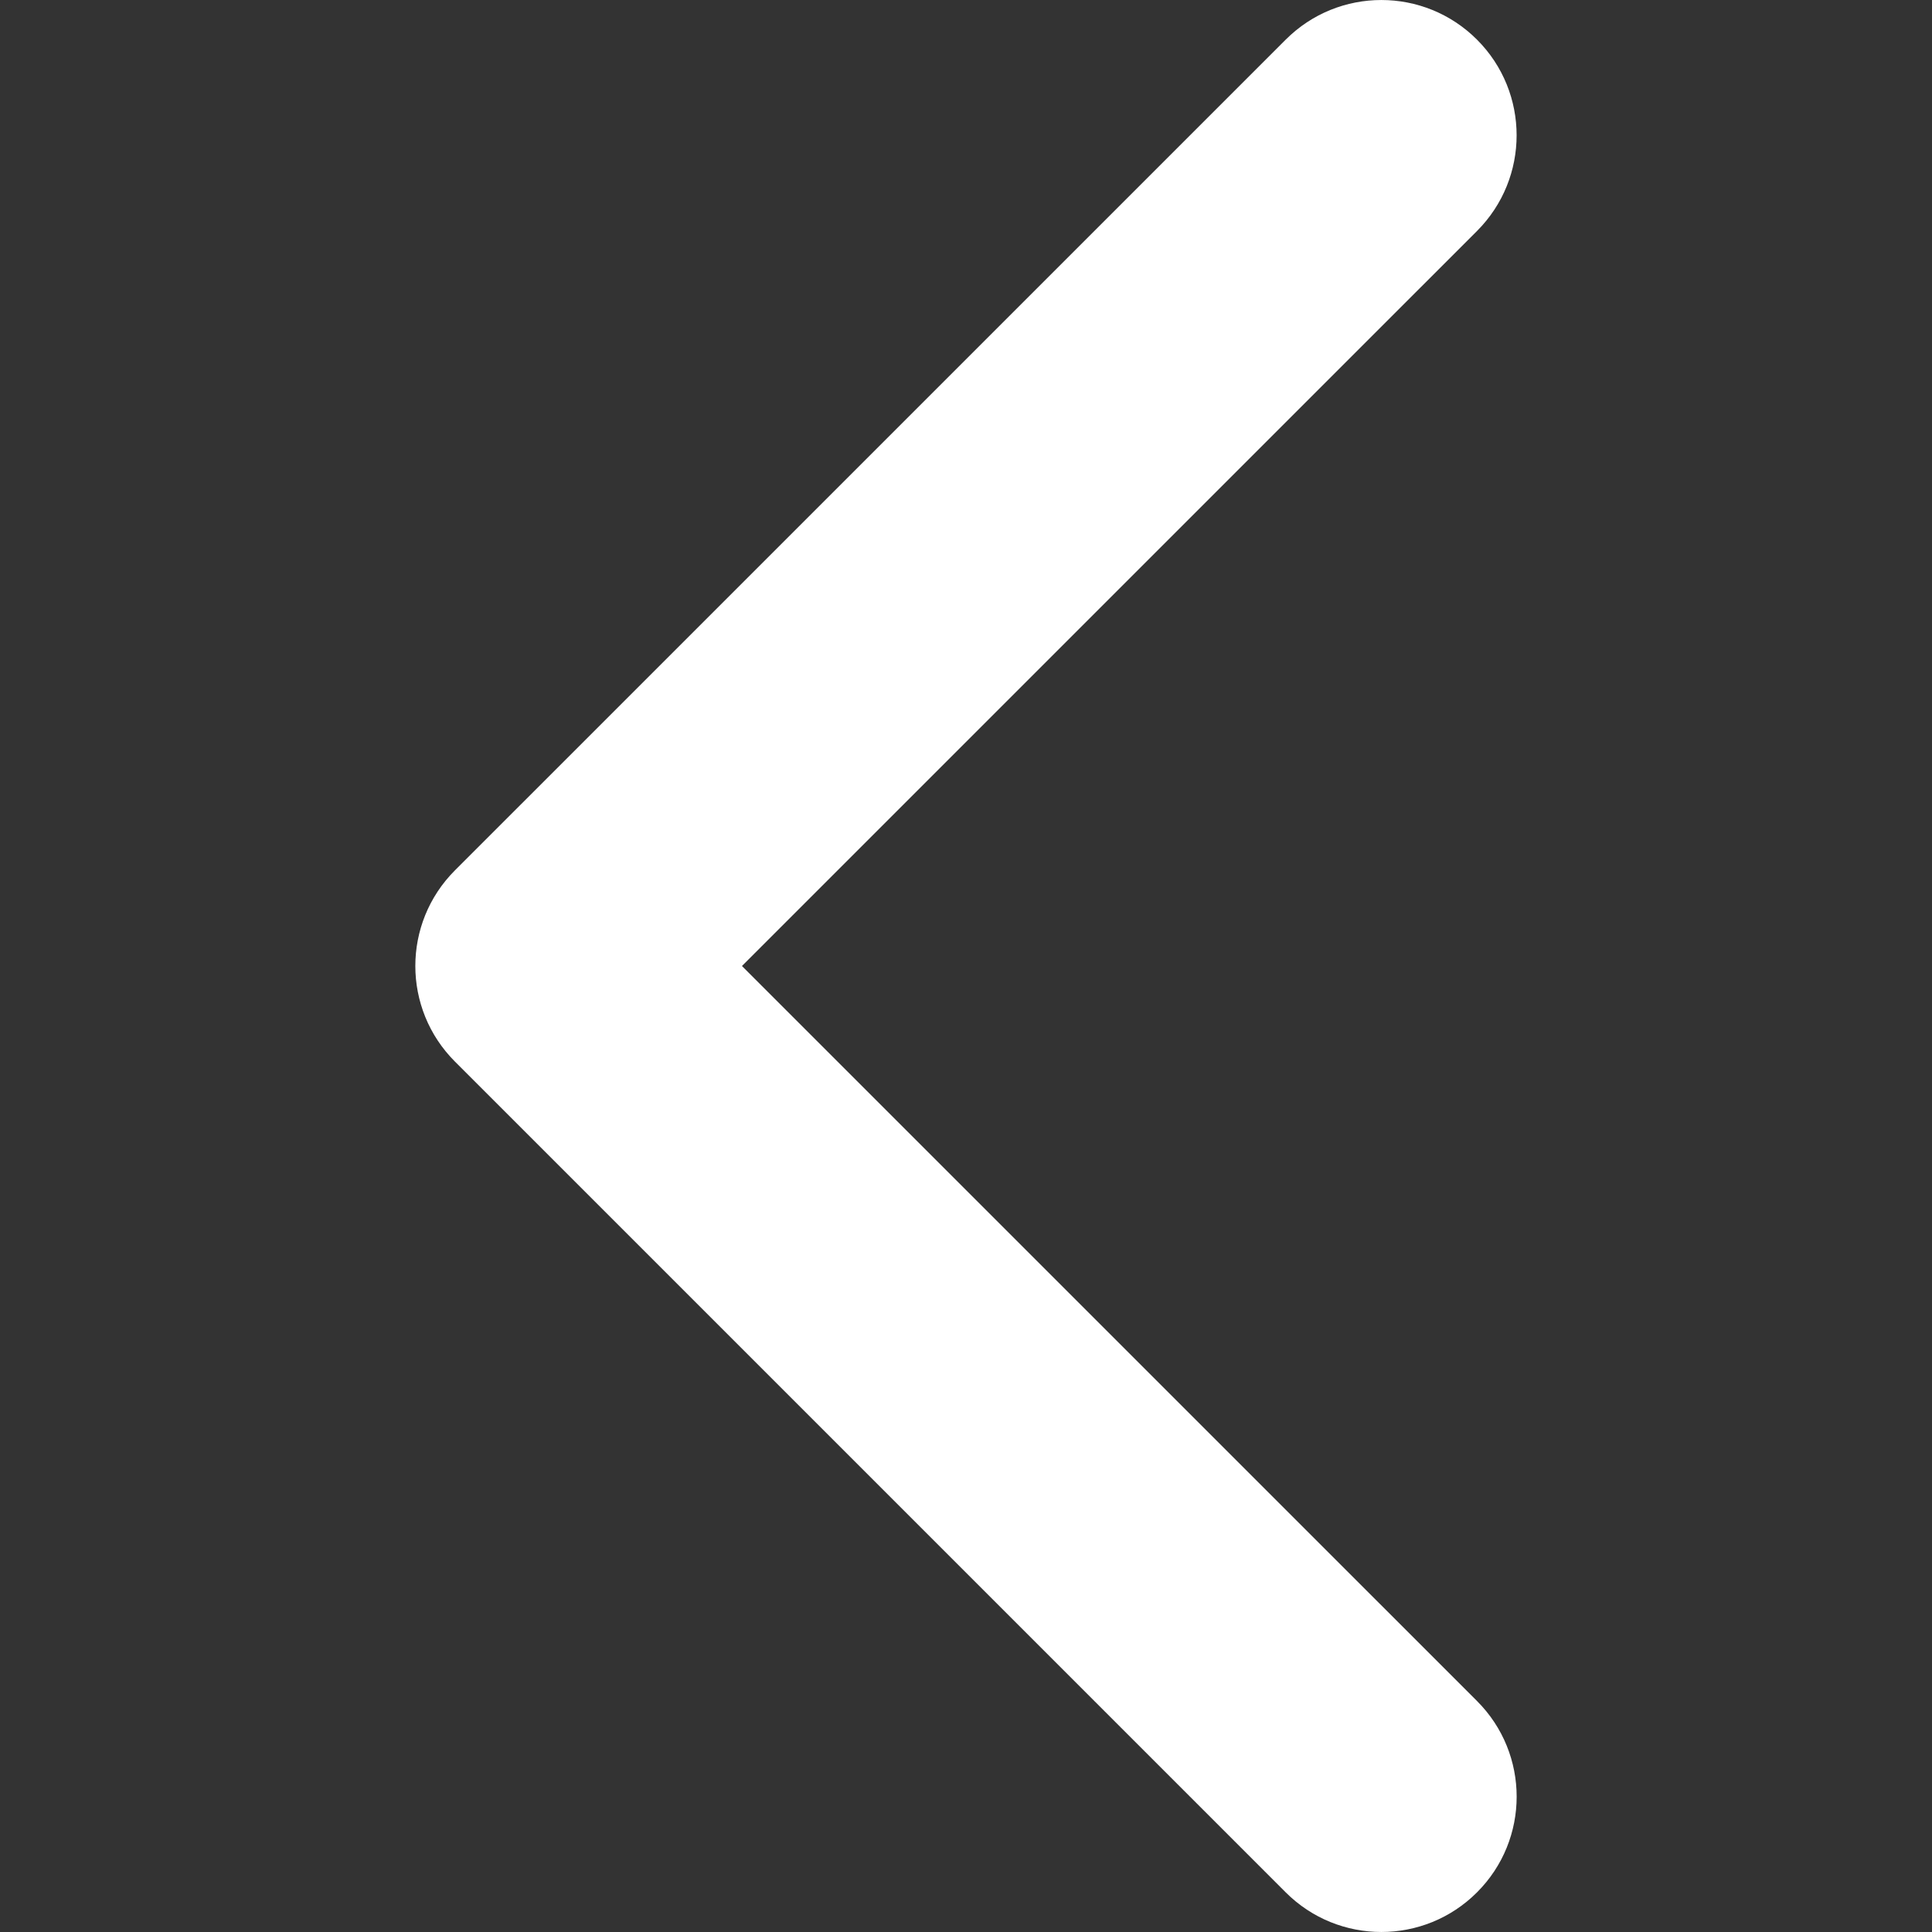 <svg width="36" height="36" viewBox="0 0 36 36" fill="none" xmlns="http://www.w3.org/2000/svg">
<rect x="0" y="0" width="36" height="36" fill="#333333" stroke="none"/>
<g clip-path="url(#clip0)">
<path d="M8.478 19.782L23.957 35.261C24.942 36.246 26.538 36.246 27.522 35.261C28.507 34.277 28.507 32.68 27.522 31.696L13.825 18L27.522 4.304C28.506 3.319 28.506 1.723 27.522 0.739C26.538 -0.246 24.941 -0.246 23.957 0.739L8.477 16.218C7.985 16.71 7.739 17.355 7.739 18C7.739 18.645 7.986 19.29 8.478 19.782Z" fill="white"/>
</g>
<defs>
<clipPath id="clip0">
<rect width="36" height="36" transform="matrix(-1 0 0 1 36 0)" fill="white"/>
</clipPath>
</defs>
</svg>
